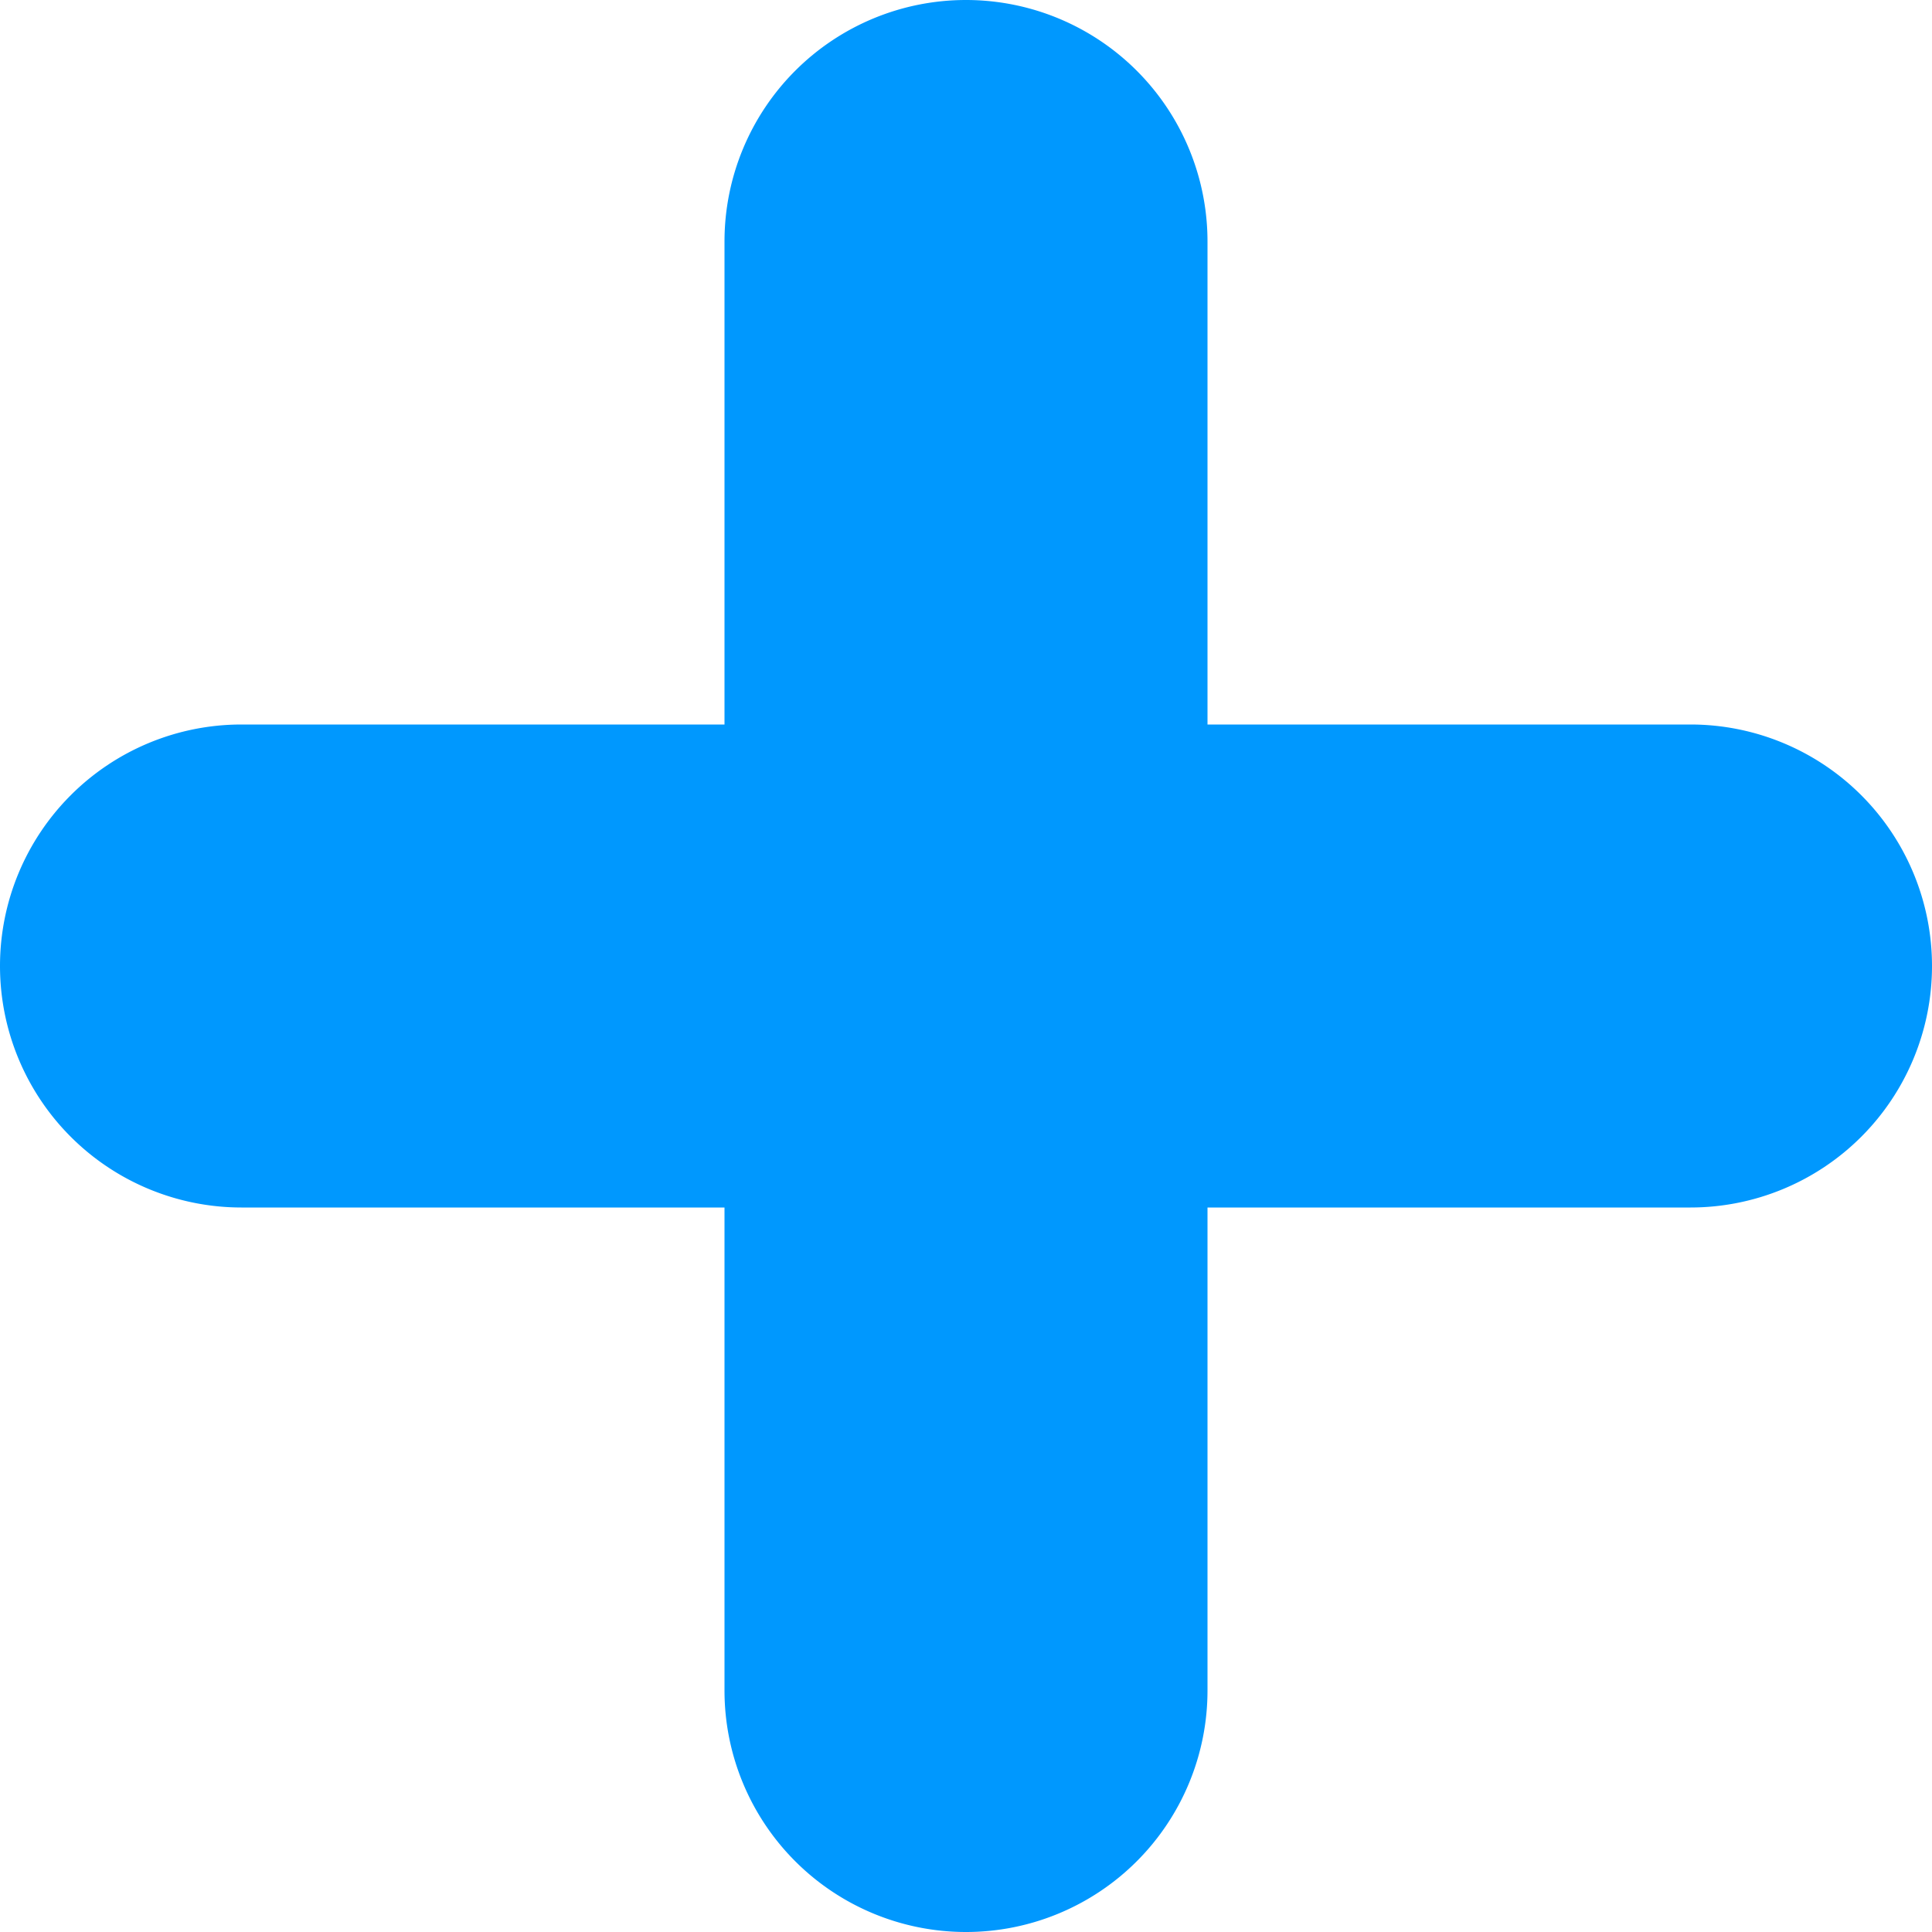 <!-- 
  © Newspaper Reports 2001 - 2025
  This SVG file is protected by copyright.
  Unauthorized use, copying or redistribution is strictly prohibited.
-->
<!-- add topic.svg -->
<svg xmlns="http://www.w3.org/2000/svg" viewBox="0 0 8 8" fill="#0098FE"><path d="M4 0a1 1 0 0 0-1 1v2H1a1 1 0 0 0 0 2h2v2a1 1 0 0 0 2 0V5h2a1 1 0 0 0 0-2H5V1a1 1 0 0 0-1-1Z"/></svg>
